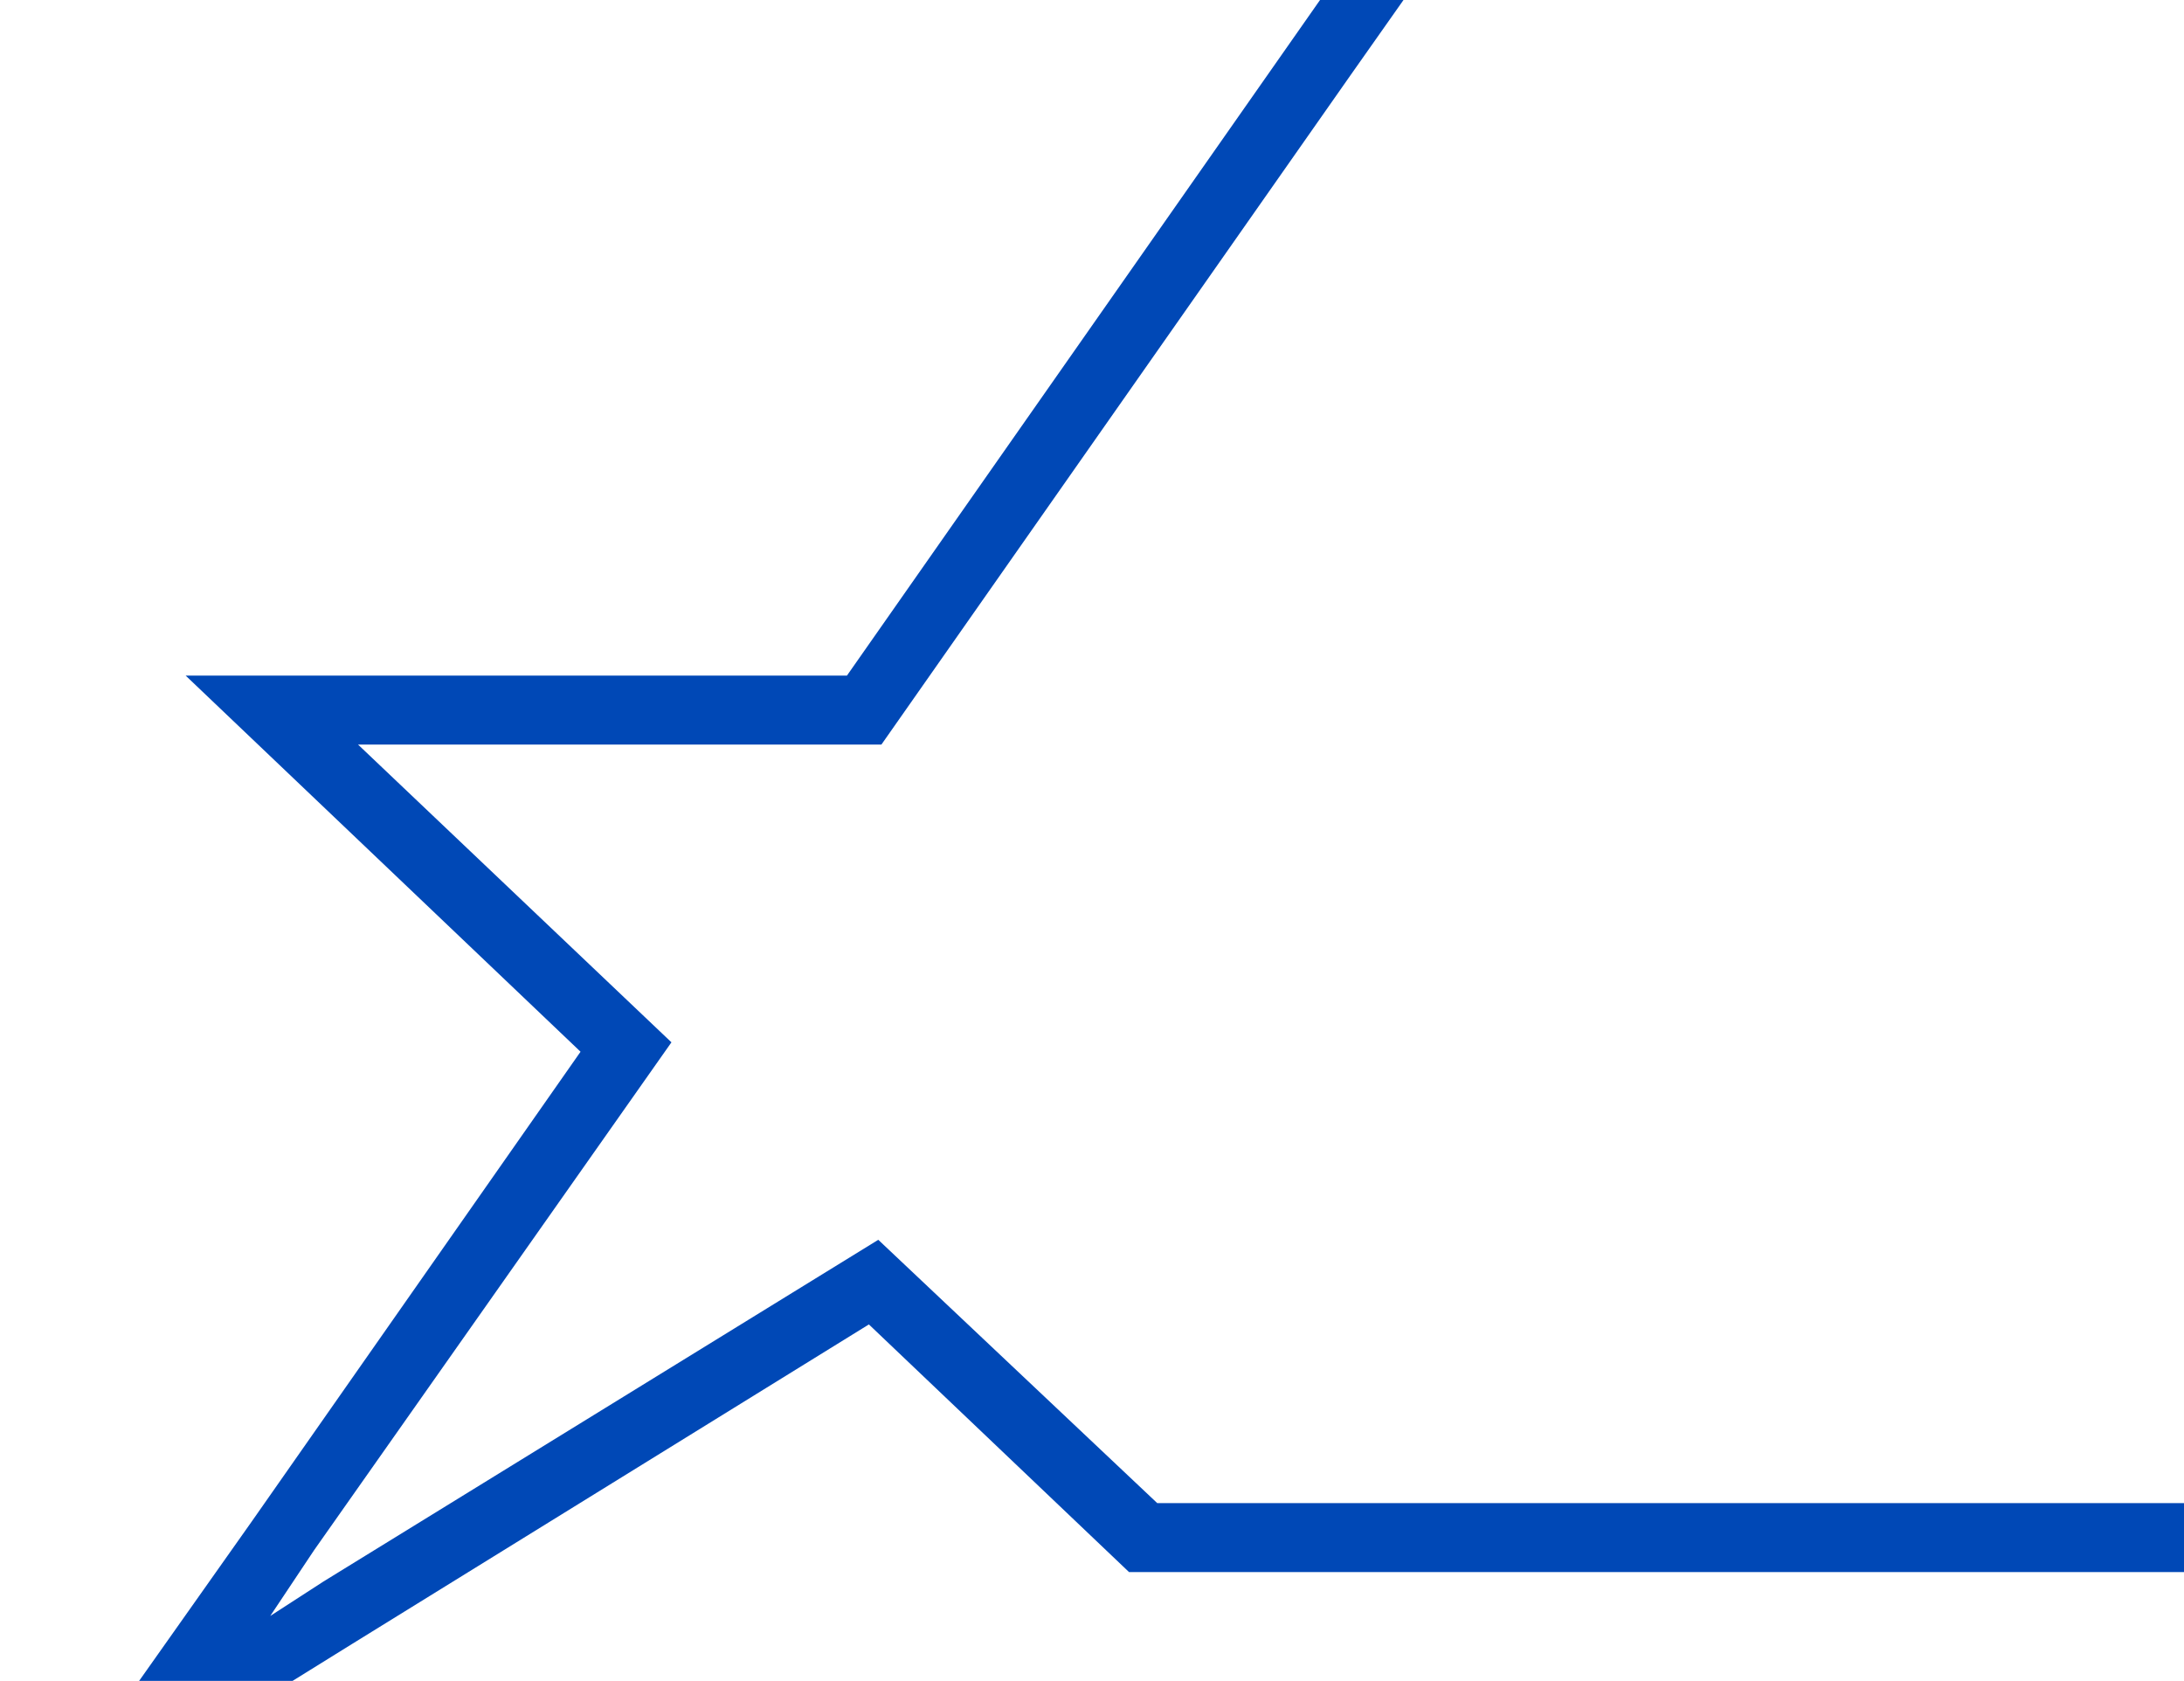 <svg width="998" height="768" viewBox="0 0 998 768" fill="none" xmlns="http://www.w3.org/2000/svg" preserveAspectRatio="none"><path d="M515.917 718.285h730.413l-22.91-31.508H528.807L401.343 566.474 147.846 722.582l-24.347 15.754 20.05-30.076 163.269-232.014L163.6 340.189h239.175L617.602 33.701 733.609-131H694.94L387.021 308.681H84.83l180.455 171.862L114.906 695.37 63.581 768h70.129l27.026-16.774 236.31-146.083 118.871 113.142z" fill="#0048B6"/></svg>